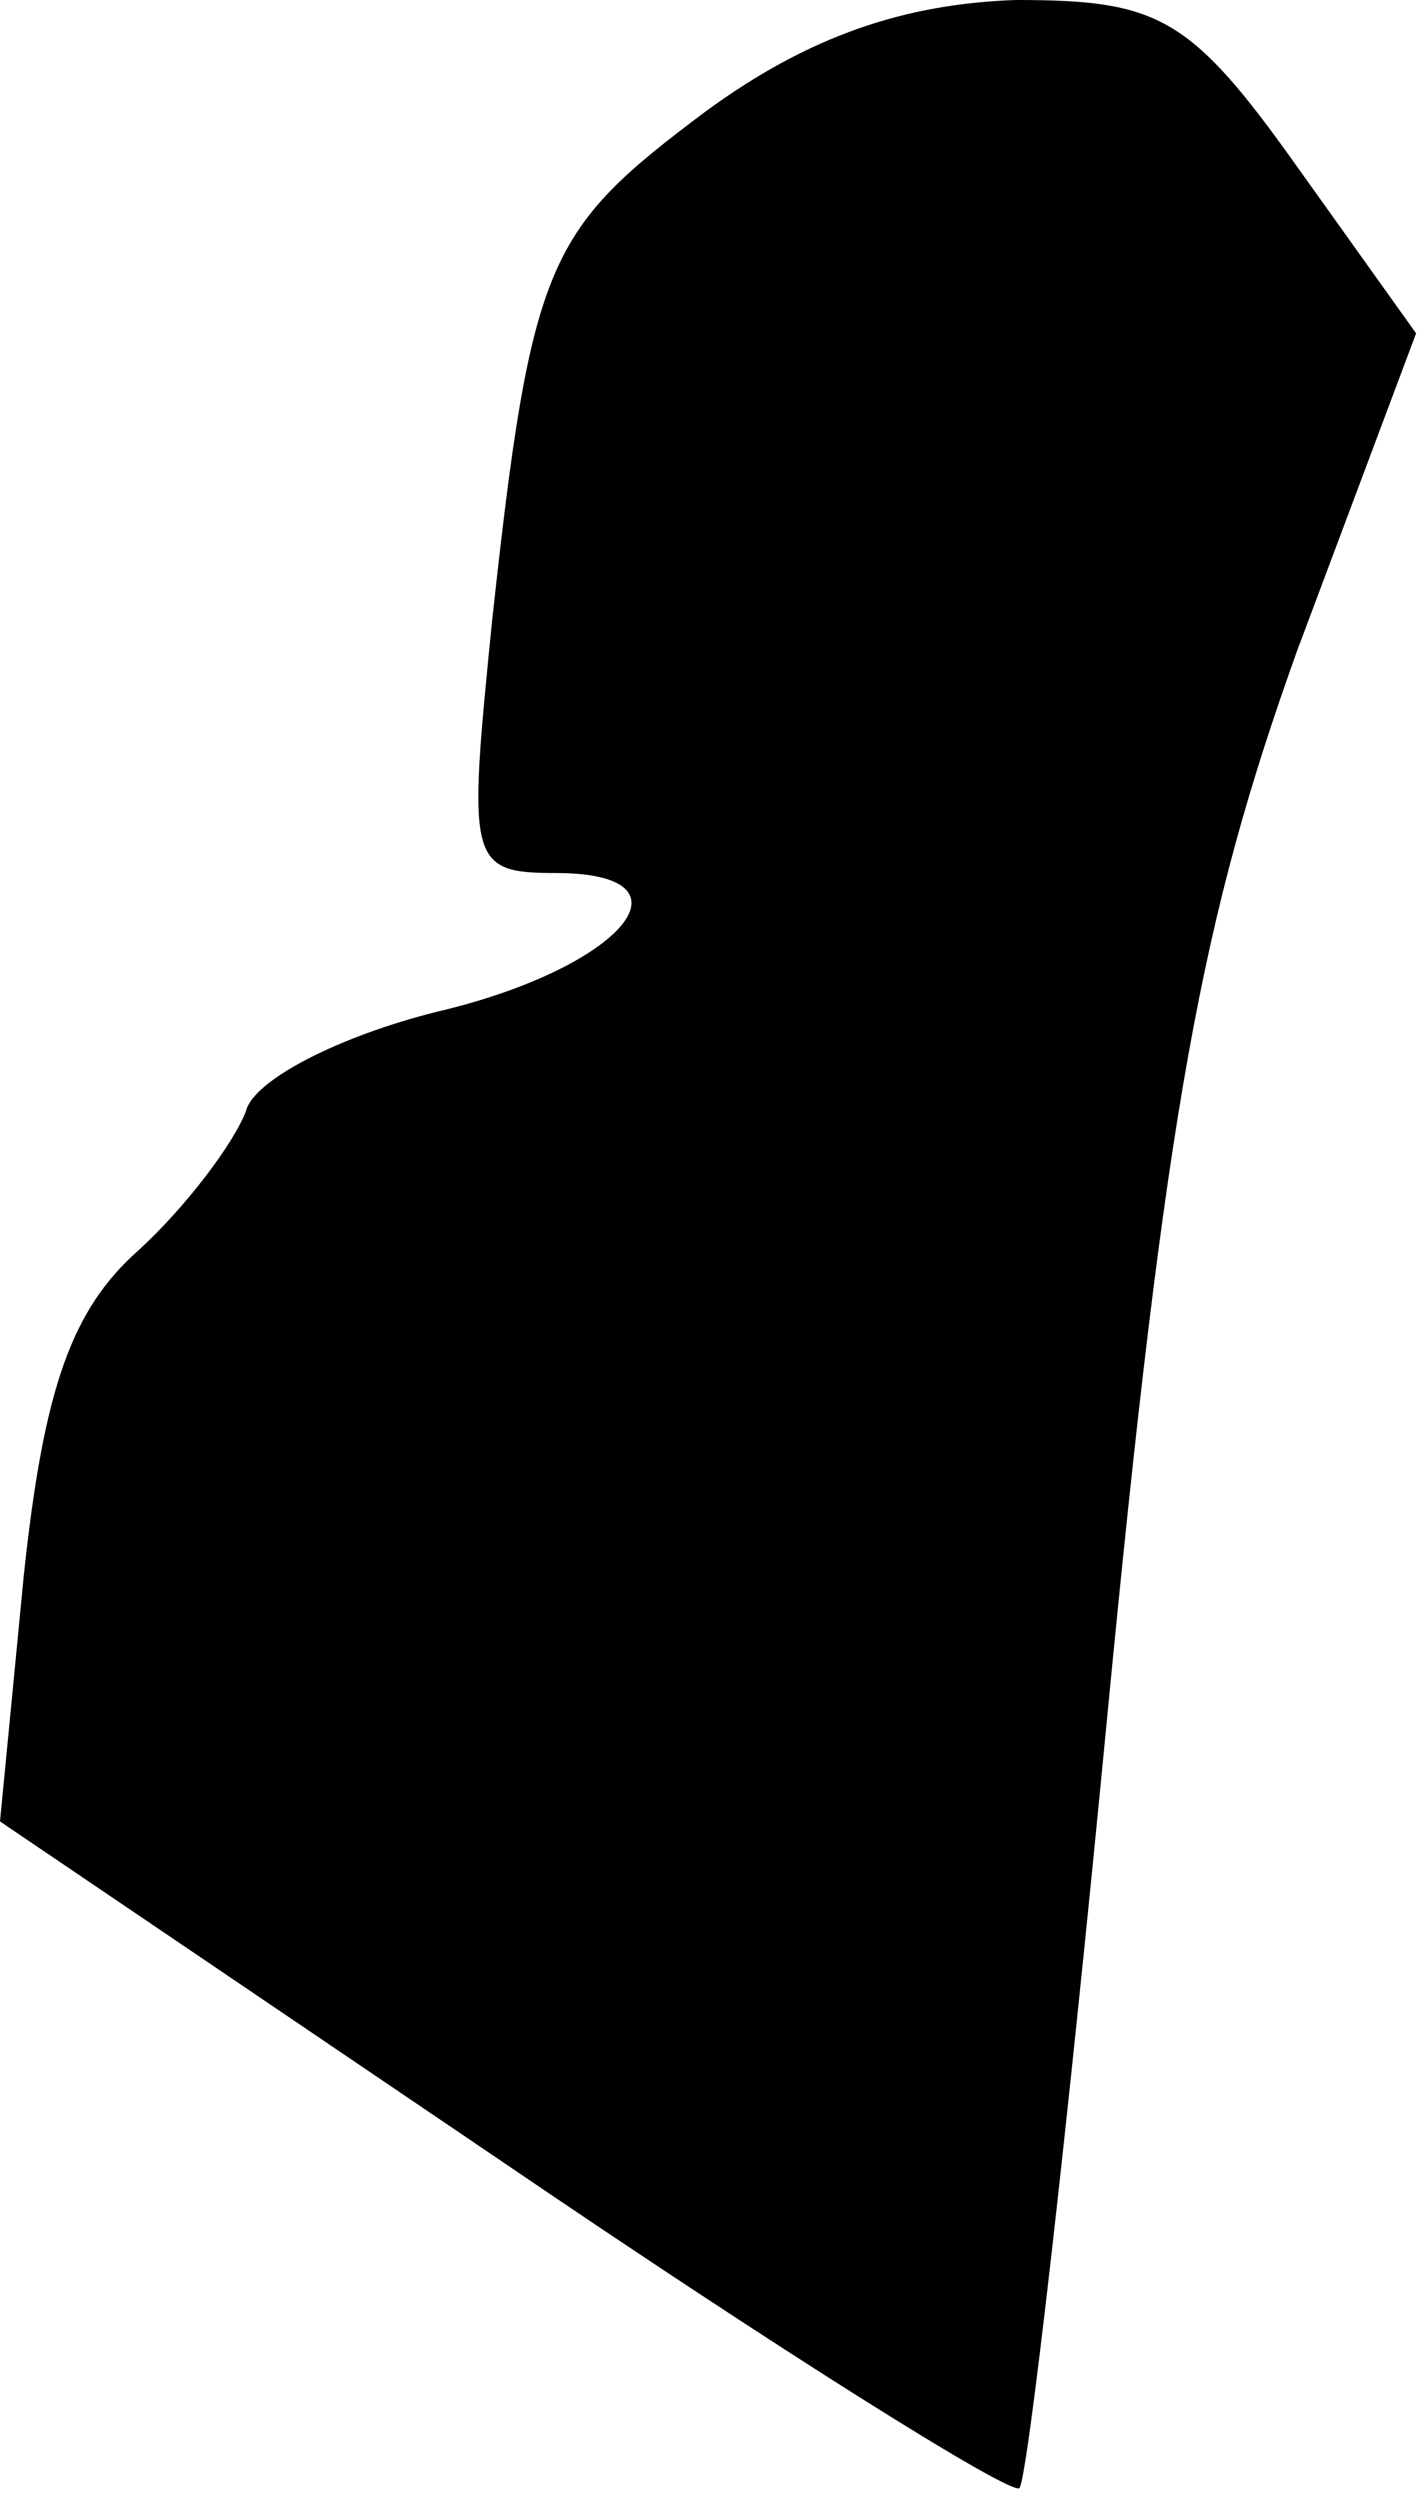 <?xml version="1.0" standalone="no"?>
<!DOCTYPE svg PUBLIC "-//W3C//DTD SVG 20010904//EN"
 "http://www.w3.org/TR/2001/REC-SVG-20010904/DTD/svg10.dtd">
<svg version="1.0" xmlns="http://www.w3.org/2000/svg"
 width="36pt" height="63pt" viewBox="0 0 36 63"
 preserveAspectRatio="xMidYMid meet">
<g transform="translate(0,63) scale(0.1,-0.1)"
fill="#000000" stroke="none">
<path fill="#000000" stroke="none" d="M178 602 c-40 -30 -44 -37 -54 -129 -6
-60 -6 -63 16 -63 37 0 17 -24 -30 -35 -24 -6 -46 -17 -48 -25 -3 -8 -15 -24
-27 -35 -17 -15 -24 -35 -29 -82 l-6 -62 127 -86 c69 -47 128 -84 130 -82 2 2
12 89 22 193 15 156 24 203 48 270 l30 80 -30 42 c-27 38 -35 42 -71 42 -28
-1 -52 -9 -78 -28z"/>
</g>
</svg>
